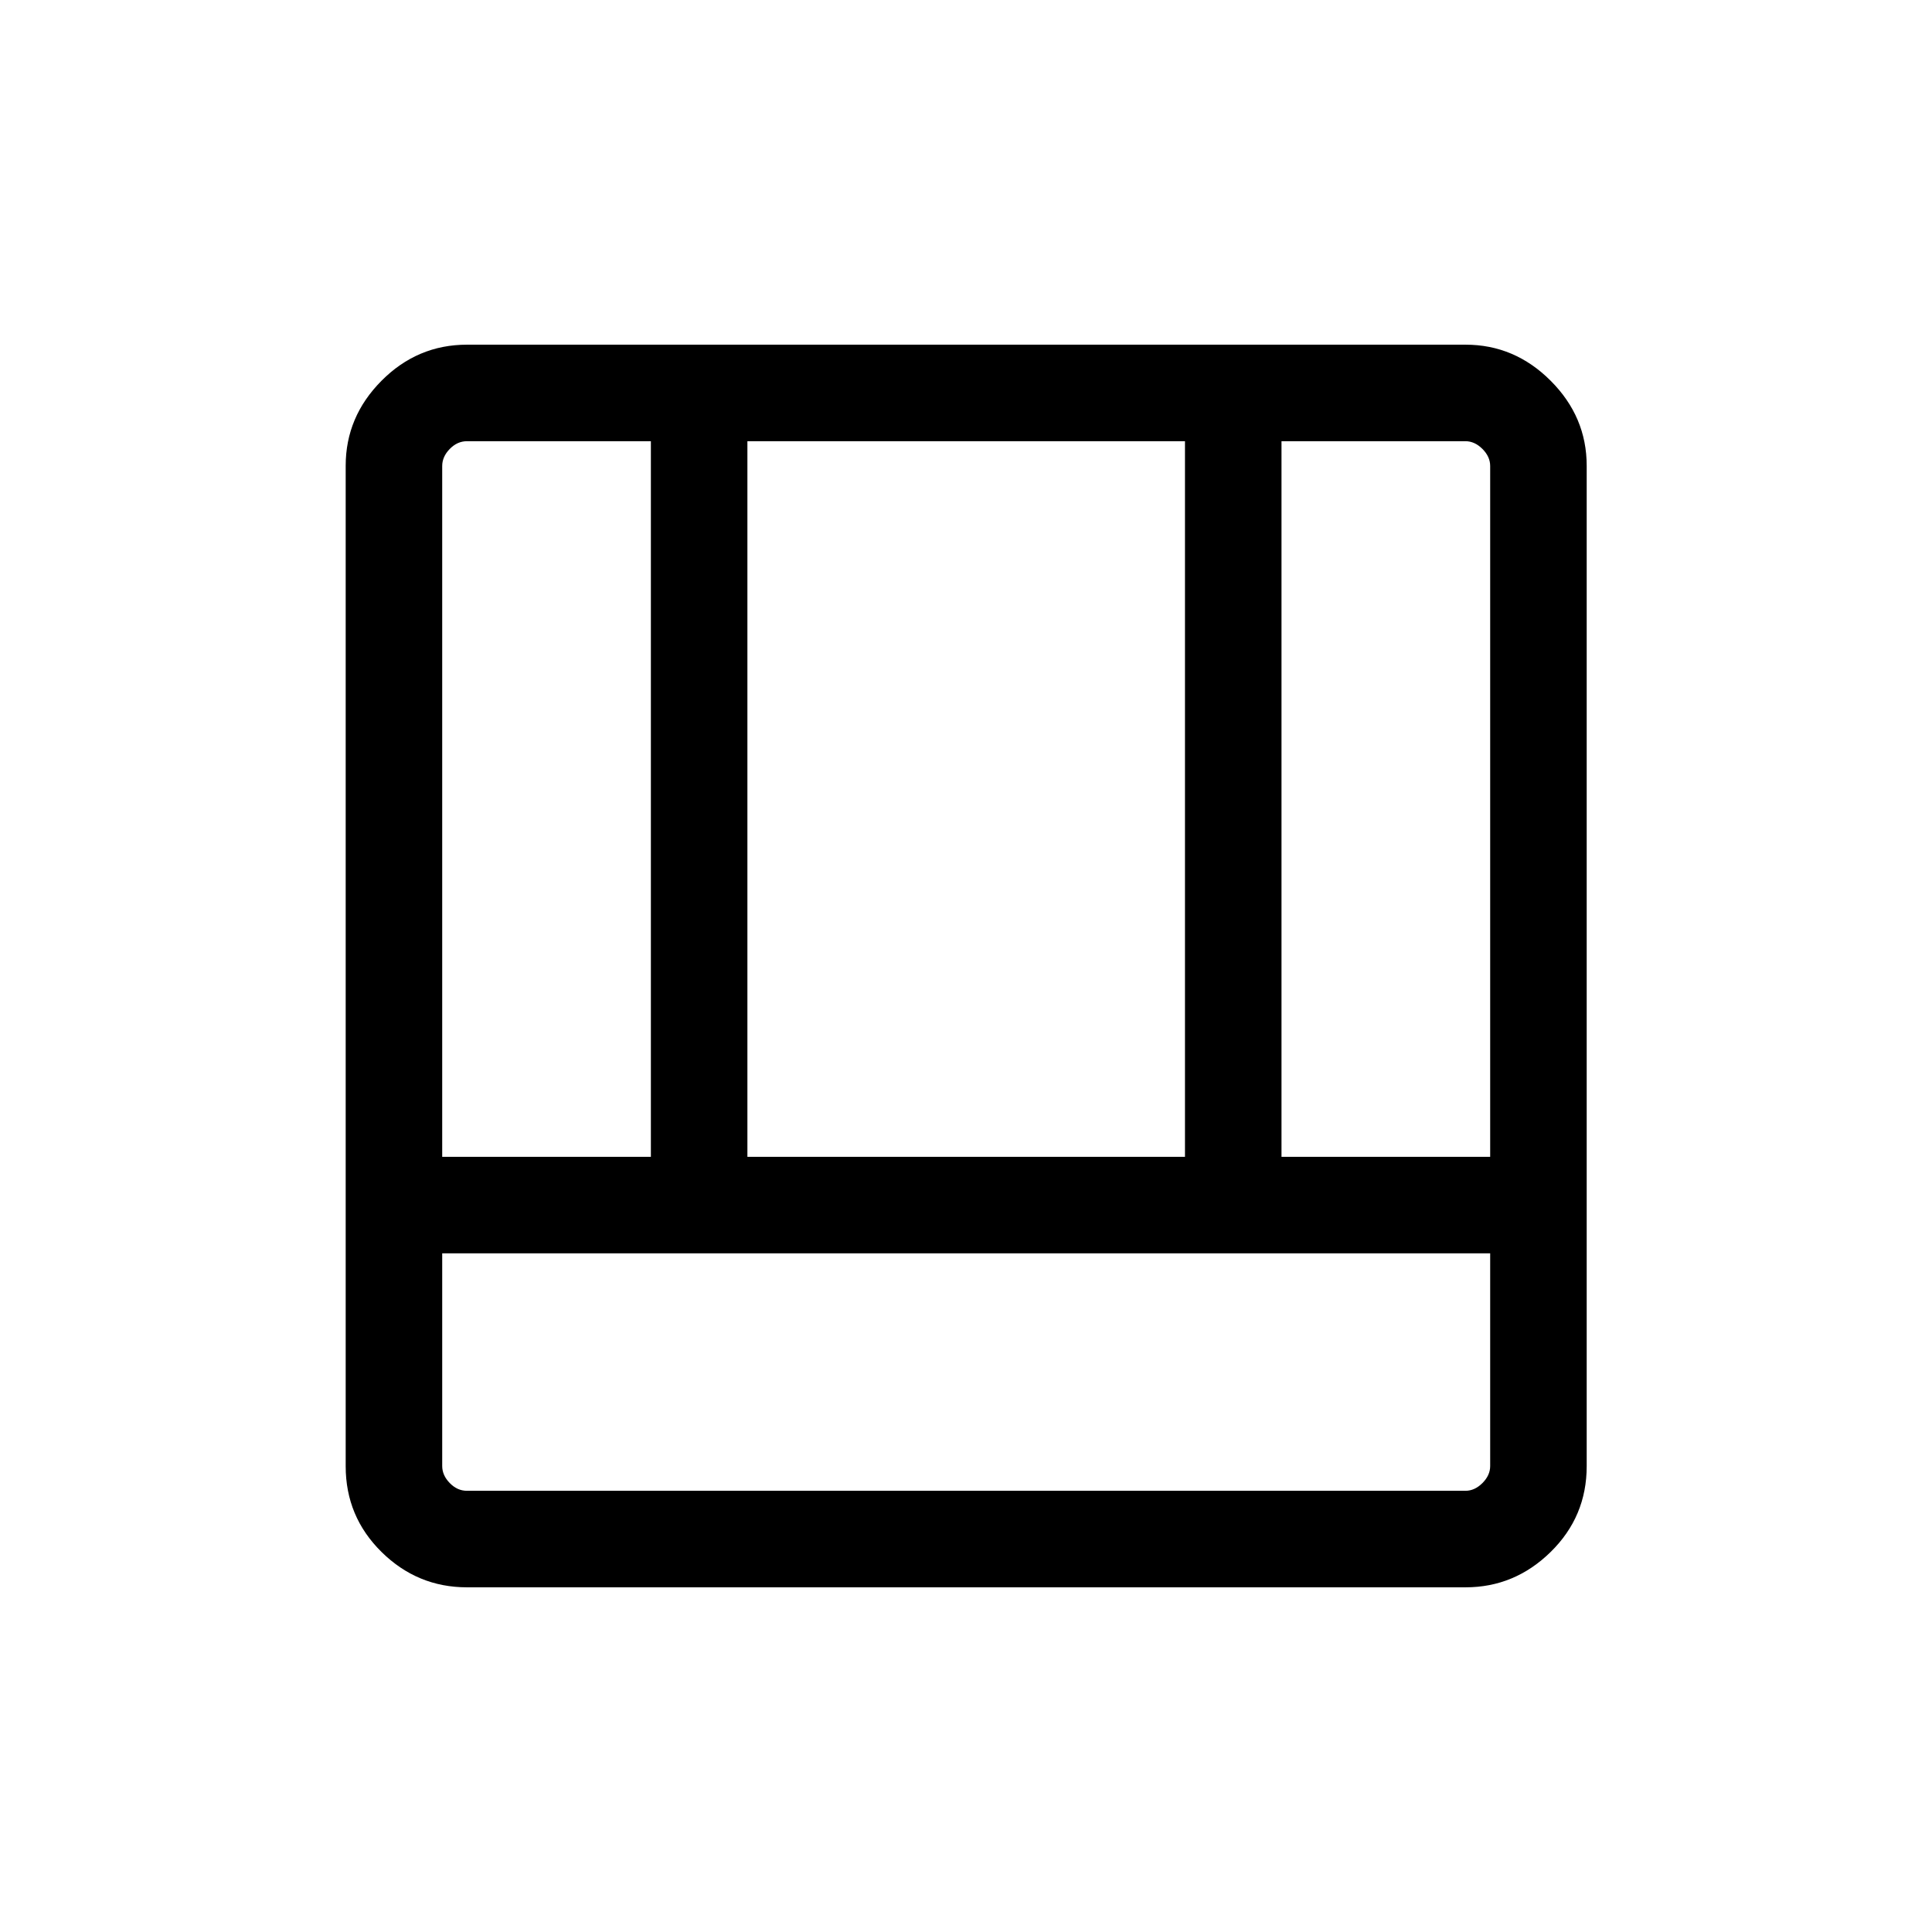 <svg xmlns="http://www.w3.org/2000/svg" height="20" viewBox="0 -960 960 960" width="20"><path d="M232.04-171.27q-24.64 0-42.46-17.57-17.81-17.56-17.81-42.61v-497.1q0-24.35 17.81-42.26 17.82-17.92 42.46-17.92h496.2q24.35 0 42.27 17.92 17.91 17.91 17.91 42.26v497.1q0 25.05-17.91 42.61-17.92 17.57-42.27 17.57h-496.2Zm508.42-165.96H219.73v105.69q0 4.62 3.75 8.46 3.75 3.85 8.56 3.85h496.11q4.62 0 8.47-3.85 3.84-3.84 3.84-8.46v-105.69Zm-103.69-47.96h103.69v-343.27q0-4.62-3.84-8.46-3.85-3.85-8.47-3.85h-91.38v355.58Zm-417.04 0h103.69v-355.58h-91.38q-4.81 0-8.56 3.85-3.75 3.84-3.75 8.46v343.27Zm151.65 0h217.43v-355.58H371.38v355.58Z"/></svg>